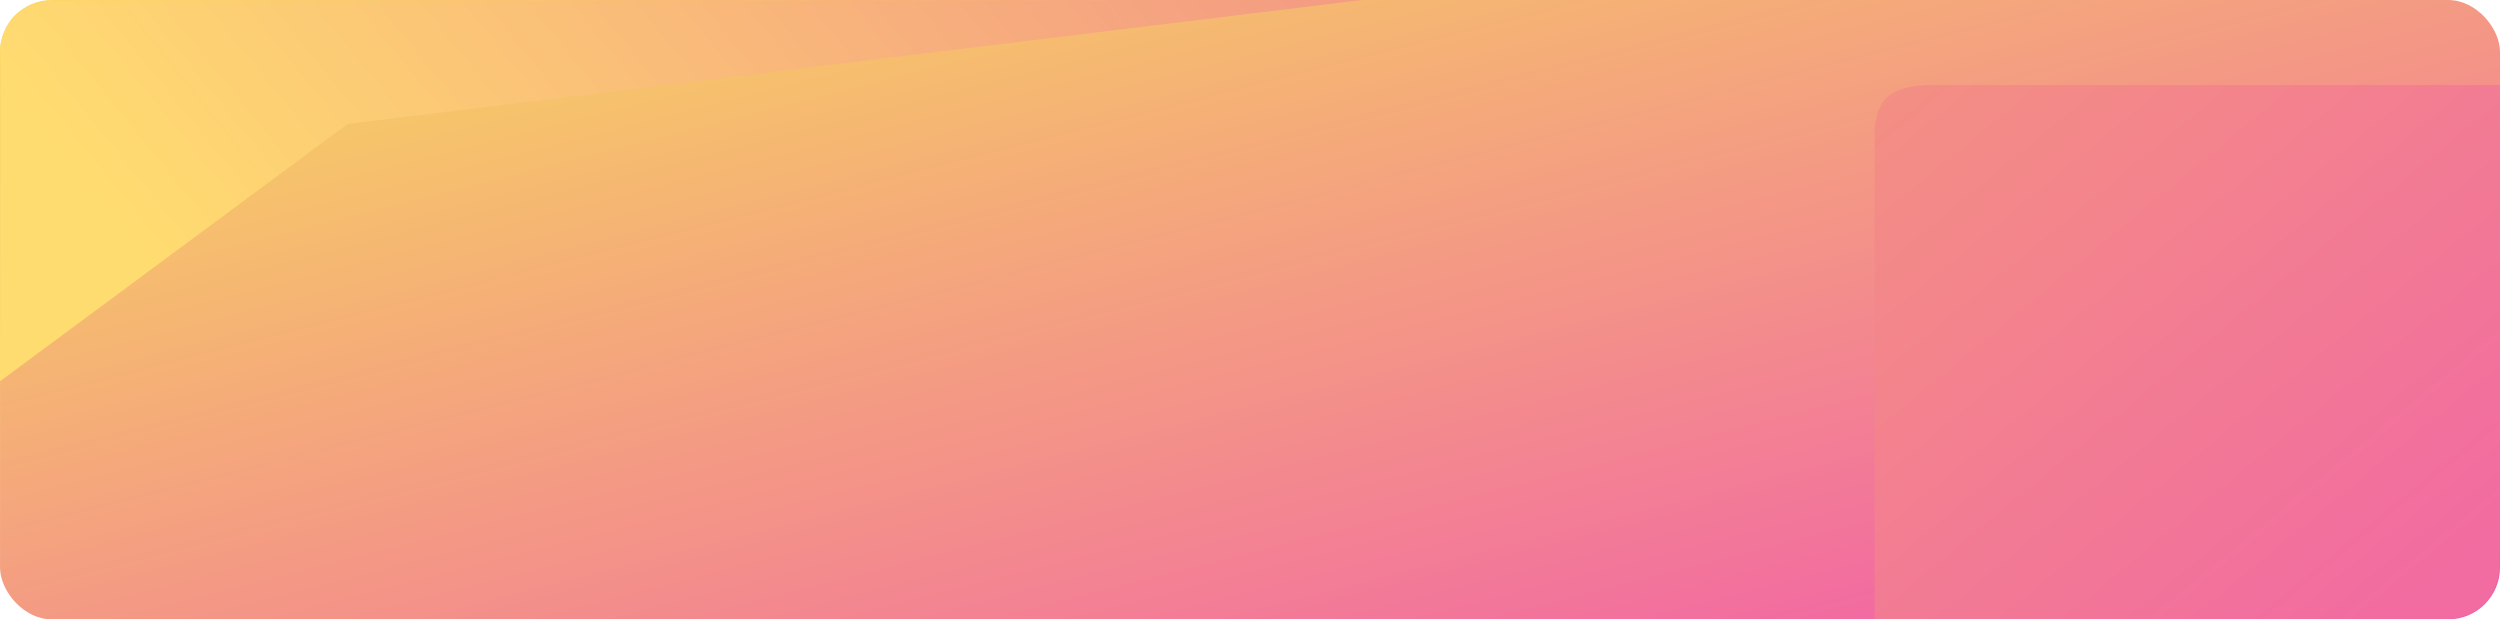 <svg xmlns="http://www.w3.org/2000/svg" width="1445.015" height="358.003"><defs><linearGradient id="linear-gradient" x1=".007" y1=".025" x2=".993" y2=".971" gradientUnits="objectBoundingBox"><stop offset="0" stop-color="#f7d95d"/><stop offset="1" stop-color="#f15caa"/></linearGradient><linearGradient id="linear-gradient-2" x1=".917" y1=".923" x2=".035" gradientUnits="objectBoundingBox"><stop offset="0" stop-color="#f26ba1"/><stop offset="1" stop-color="#f38f83"/></linearGradient><linearGradient id="linear-gradient-3" x1=".947" x2="0" y2=".214" gradientUnits="objectBoundingBox"><stop offset="0" stop-color="#f49d82"/><stop offset="1" stop-color="#ffdc70"/></linearGradient></defs><g id="card-orange" transform="translate(-236.985 -1533.997)"><rect id="Rectangle_2" data-name="Rectangle 2" width="1445" height="358" rx="30" transform="translate(237 1534)" fill="url(#linear-gradient)"/><path id="Path_6" data-name="Path 6" d="M629.436 696.22s13.579 0 22.443-9.618 8.3-25.838 8.3-25.838l.042-273.237H335.649s-19-1.122-28.216 5.832-8.667 21.988-8.667 21.988V696.4z" transform="translate(1021.735 1195.601)" fill="url(#linear-gradient-2)"/><path id="Path_7" data-name="Path 7" d="M19.984 565.36l201.044-148.773L807.22 345l-758.733.227S37.439 346.34 29.85 352.7s-9.6 18.19-9.6 18.19z" transform="translate(217 1189)" fill="url(#linear-gradient-3)"/></g></svg>